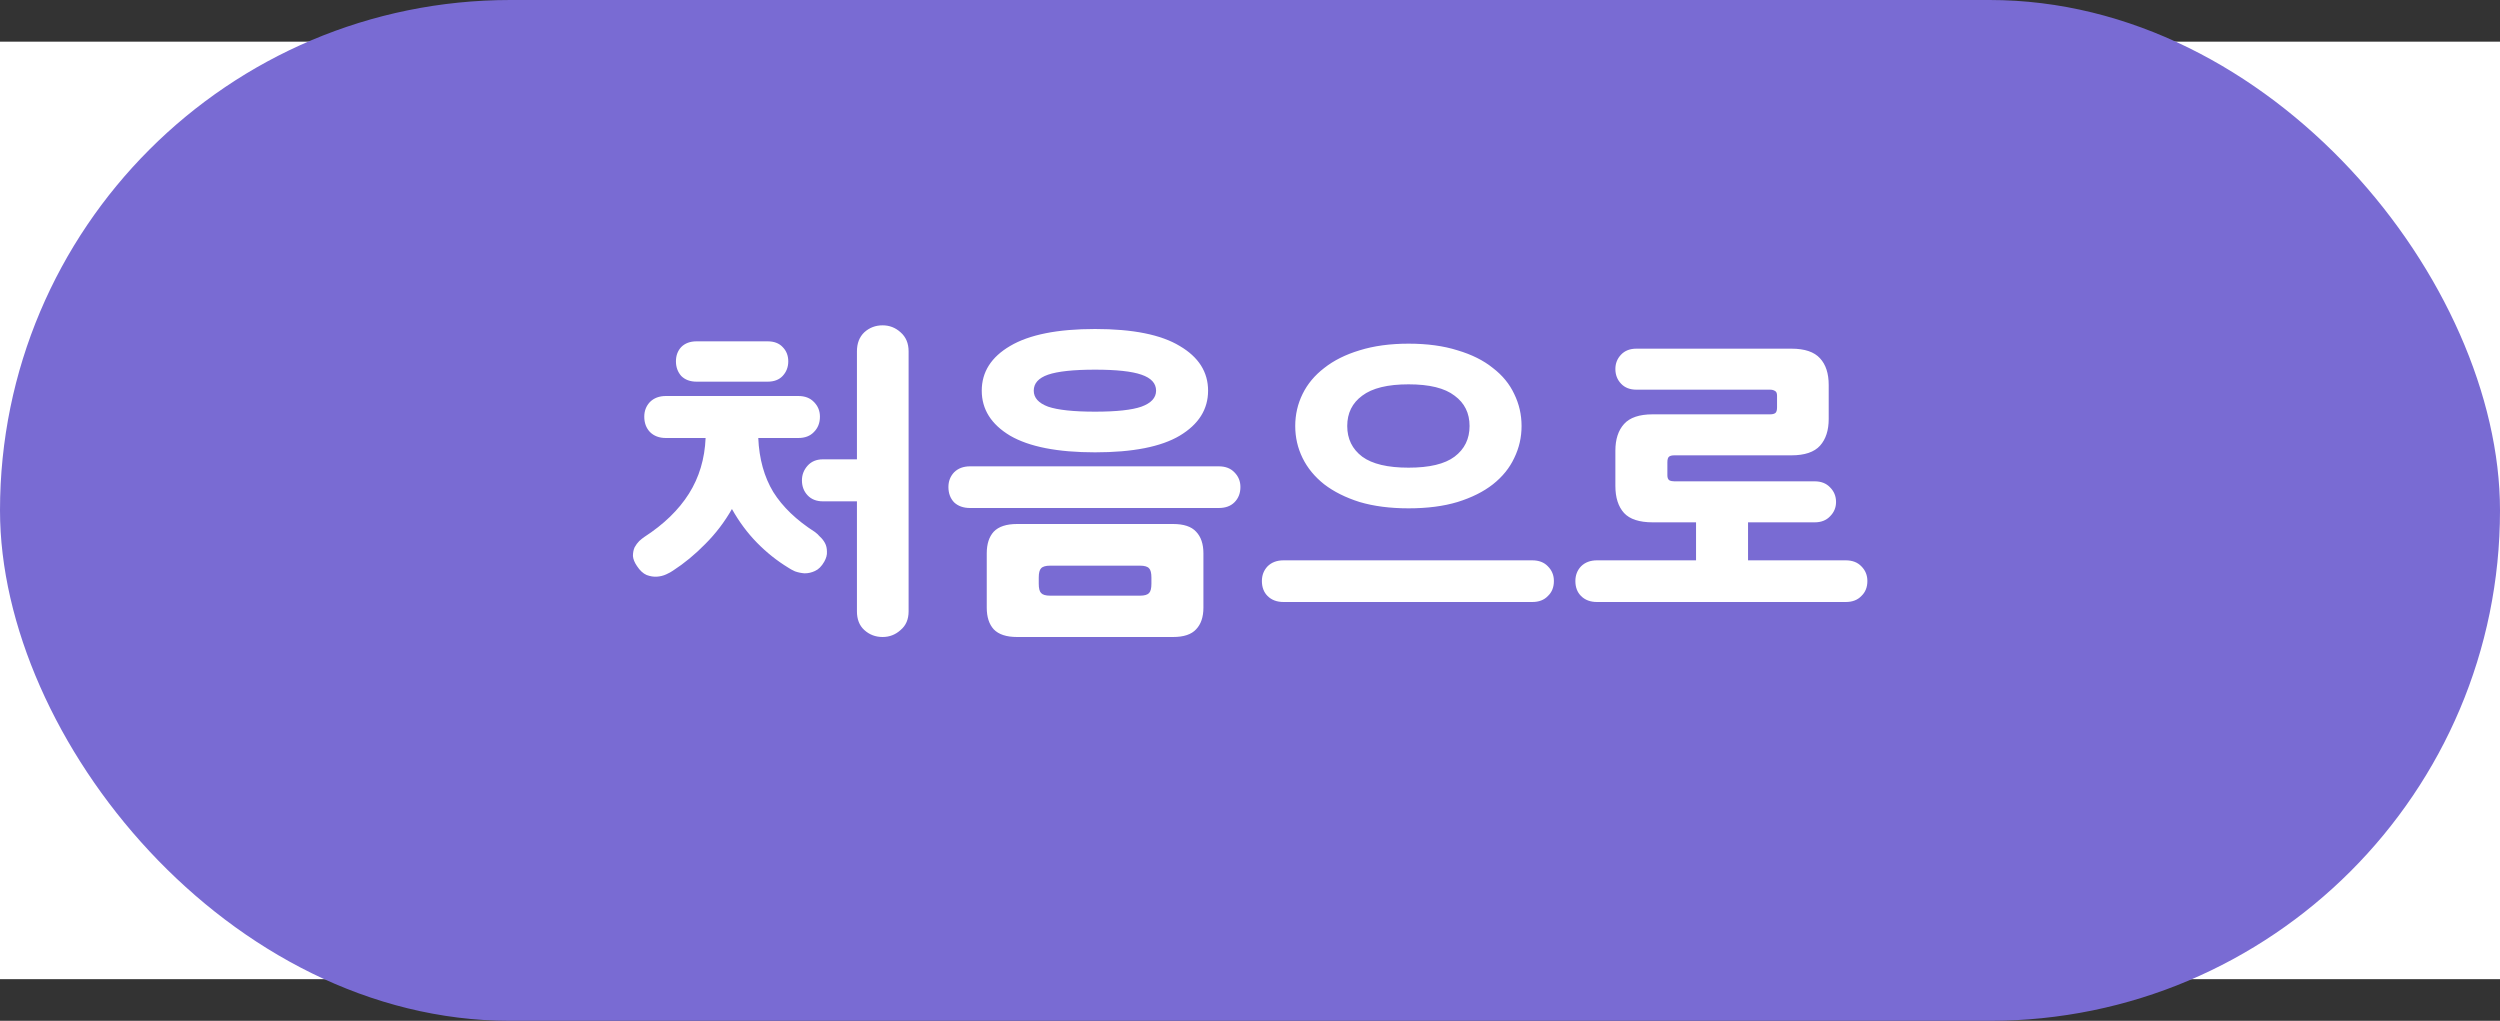 <svg width="120" height="49" viewBox="0 0 120 49" fill="none" xmlns="http://www.w3.org/2000/svg">
<rect x="0" y="0" width="120" height="49" fill="#333333" stroke="none"/>
<rect width="120" height="45" transform="translate(0 2)" fill="white"/>
<rect width="120" height="49" rx="24.5" fill="#796BD3"/>
<path d="M39.565 26.96C39.437 27.184 39.288 27.333 39.117 27.408C38.957 27.483 38.792 27.52 38.621 27.52C38.461 27.509 38.306 27.477 38.157 27.424C38.019 27.36 37.912 27.301 37.837 27.248C37.293 26.917 36.792 26.517 36.333 26.048C35.874 25.579 35.474 25.04 35.133 24.432C34.781 25.051 34.355 25.611 33.853 26.112C33.362 26.613 32.845 27.04 32.301 27.392C32.227 27.445 32.12 27.504 31.981 27.568C31.843 27.632 31.693 27.669 31.533 27.68C31.373 27.691 31.208 27.664 31.037 27.6C30.866 27.525 30.712 27.381 30.573 27.168C30.456 26.997 30.392 26.837 30.381 26.688C30.381 26.528 30.408 26.389 30.461 26.272C30.525 26.155 30.6 26.053 30.685 25.968C30.781 25.883 30.861 25.819 30.925 25.776C31.864 25.168 32.578 24.475 33.069 23.696C33.56 22.917 33.827 22.027 33.869 21.024H31.965C31.645 21.024 31.389 20.928 31.197 20.736C31.016 20.544 30.925 20.299 30.925 20C30.925 19.723 31.016 19.488 31.197 19.296C31.389 19.104 31.645 19.008 31.965 19.008H38.317C38.637 19.008 38.888 19.104 39.069 19.296C39.261 19.488 39.357 19.723 39.357 20C39.357 20.299 39.261 20.544 39.069 20.736C38.888 20.928 38.637 21.024 38.317 21.024H36.397C36.44 22.027 36.68 22.891 37.117 23.616C37.565 24.331 38.232 24.971 39.117 25.536C39.192 25.589 39.272 25.664 39.357 25.76C39.453 25.845 39.533 25.947 39.597 26.064C39.661 26.181 39.693 26.32 39.693 26.48C39.704 26.629 39.661 26.789 39.565 26.96ZM43.613 29.344C43.613 29.728 43.485 30.027 43.229 30.24C42.984 30.464 42.696 30.576 42.365 30.576C42.024 30.576 41.73 30.464 41.485 30.24C41.251 30.027 41.133 29.728 41.133 29.344V24.064H39.501C39.192 24.064 38.947 23.968 38.765 23.776C38.584 23.584 38.493 23.344 38.493 23.056C38.493 22.789 38.584 22.555 38.765 22.352C38.947 22.149 39.192 22.048 39.501 22.048H41.133V16.864C41.133 16.48 41.251 16.176 41.485 15.952C41.73 15.728 42.024 15.616 42.365 15.616C42.696 15.616 42.984 15.728 43.229 15.952C43.485 16.176 43.613 16.48 43.613 16.864V29.344ZM33.437 18.32C33.128 18.32 32.883 18.229 32.701 18.048C32.531 17.856 32.445 17.621 32.445 17.344C32.445 17.067 32.531 16.837 32.701 16.656C32.883 16.475 33.128 16.384 33.437 16.384H36.845C37.154 16.384 37.395 16.475 37.565 16.656C37.746 16.837 37.837 17.067 37.837 17.344C37.837 17.621 37.746 17.856 37.565 18.048C37.395 18.229 37.154 18.32 36.845 18.32H33.437ZM46.564 24.384C46.244 24.384 45.988 24.293 45.796 24.112C45.615 23.92 45.524 23.675 45.524 23.376C45.524 23.099 45.615 22.864 45.796 22.672C45.988 22.48 46.244 22.384 46.564 22.384H58.5C58.82 22.384 59.071 22.48 59.252 22.672C59.444 22.864 59.54 23.099 59.54 23.376C59.54 23.675 59.444 23.92 59.252 24.112C59.071 24.293 58.82 24.384 58.5 24.384H46.564ZM57.764 29.168C57.764 29.616 57.647 29.963 57.412 30.208C57.188 30.453 56.82 30.576 56.308 30.576H48.82C48.308 30.576 47.935 30.453 47.7 30.208C47.476 29.963 47.364 29.616 47.364 29.168V26.56C47.364 26.112 47.476 25.765 47.7 25.52C47.935 25.275 48.308 25.152 48.82 25.152H56.308C56.82 25.152 57.188 25.275 57.412 25.52C57.647 25.765 57.764 26.112 57.764 26.56V29.168ZM49.86 28.016C49.86 28.24 49.897 28.389 49.972 28.464C50.047 28.549 50.191 28.592 50.404 28.592H54.724C54.937 28.592 55.081 28.549 55.156 28.464C55.231 28.389 55.268 28.24 55.268 28.016V27.728C55.268 27.504 55.231 27.355 55.156 27.28C55.081 27.195 54.937 27.152 54.724 27.152H50.404C50.191 27.152 50.047 27.195 49.972 27.28C49.897 27.355 49.86 27.504 49.86 27.728V28.016ZM57.988 18.752C57.988 19.648 57.535 20.368 56.628 20.912C55.732 21.445 54.377 21.712 52.564 21.712C50.761 21.712 49.401 21.445 48.484 20.912C47.577 20.368 47.124 19.648 47.124 18.752C47.124 17.856 47.577 17.141 48.484 16.608C49.401 16.064 50.761 15.792 52.564 15.792C54.377 15.792 55.732 16.064 56.628 16.608C57.535 17.141 57.988 17.856 57.988 18.752ZM52.564 17.744C51.529 17.744 50.777 17.824 50.308 17.984C49.849 18.144 49.62 18.4 49.62 18.752C49.62 19.093 49.849 19.349 50.308 19.52C50.777 19.68 51.529 19.76 52.564 19.76C53.588 19.76 54.329 19.68 54.788 19.52C55.257 19.349 55.492 19.093 55.492 18.752C55.492 18.4 55.257 18.144 54.788 17.984C54.329 17.824 53.588 17.744 52.564 17.744ZM61.611 28.896C61.291 28.896 61.035 28.8 60.843 28.608C60.662 28.427 60.571 28.187 60.571 27.888C60.571 27.611 60.662 27.376 60.843 27.184C61.035 26.992 61.291 26.896 61.611 26.896H73.547C73.867 26.896 74.118 26.992 74.299 27.184C74.491 27.376 74.587 27.611 74.587 27.888C74.587 28.187 74.491 28.427 74.299 28.608C74.118 28.8 73.867 28.896 73.547 28.896H61.611ZM73.035 20.448C73.035 20.992 72.918 21.504 72.683 21.984C72.459 22.464 72.118 22.885 71.659 23.248C71.211 23.6 70.646 23.883 69.963 24.096C69.291 24.299 68.507 24.4 67.611 24.4C66.726 24.4 65.942 24.299 65.259 24.096C64.587 23.883 64.022 23.6 63.563 23.248C63.104 22.885 62.758 22.464 62.523 21.984C62.288 21.504 62.171 20.992 62.171 20.448C62.171 19.904 62.288 19.392 62.523 18.912C62.758 18.432 63.104 18.016 63.563 17.664C64.022 17.301 64.587 17.019 65.259 16.816C65.942 16.603 66.726 16.496 67.611 16.496C68.507 16.496 69.291 16.603 69.963 16.816C70.646 17.019 71.211 17.301 71.659 17.664C72.118 18.016 72.459 18.432 72.683 18.912C72.918 19.392 73.035 19.904 73.035 20.448ZM67.611 18.448C66.608 18.448 65.867 18.629 65.387 18.992C64.907 19.344 64.667 19.829 64.667 20.448C64.667 21.067 64.907 21.557 65.387 21.92C65.867 22.272 66.608 22.448 67.611 22.448C68.614 22.448 69.35 22.272 69.819 21.92C70.299 21.557 70.539 21.067 70.539 20.448C70.539 19.829 70.299 19.344 69.819 18.992C69.35 18.629 68.614 18.448 67.611 18.448ZM87.106 23.104C87.415 23.104 87.66 23.2 87.842 23.392C88.034 23.584 88.13 23.819 88.13 24.096C88.13 24.363 88.034 24.592 87.842 24.784C87.66 24.976 87.415 25.072 87.106 25.072H83.906V26.896H88.594C88.914 26.896 89.164 26.992 89.346 27.184C89.538 27.376 89.634 27.611 89.634 27.888C89.634 28.187 89.538 28.427 89.346 28.608C89.164 28.8 88.914 28.896 88.594 28.896H76.658C76.338 28.896 76.082 28.8 75.89 28.608C75.708 28.427 75.618 28.187 75.618 27.888C75.618 27.611 75.708 27.376 75.89 27.184C76.082 26.992 76.338 26.896 76.658 26.896H81.41V25.072H79.33C78.69 25.072 78.231 24.923 77.954 24.624C77.676 24.315 77.538 23.883 77.538 23.328V21.632C77.538 21.088 77.676 20.661 77.954 20.352C78.231 20.043 78.69 19.888 79.33 19.888H84.962C85.079 19.888 85.164 19.867 85.218 19.824C85.271 19.781 85.298 19.691 85.298 19.552V18.992C85.298 18.875 85.266 18.8 85.202 18.768C85.138 18.725 85.058 18.704 84.962 18.704H78.546C78.236 18.704 77.991 18.608 77.81 18.416C77.628 18.224 77.538 17.989 77.538 17.712C77.538 17.445 77.628 17.216 77.81 17.024C77.991 16.832 78.236 16.736 78.546 16.736H85.986C86.626 16.736 87.084 16.891 87.362 17.2C87.639 17.499 87.778 17.925 87.778 18.48V20.112C87.778 20.656 87.639 21.083 87.362 21.392C87.084 21.701 86.626 21.856 85.986 21.856H80.37C80.252 21.856 80.167 21.877 80.114 21.92C80.06 21.963 80.034 22.053 80.034 22.192V22.816C80.034 22.933 80.066 23.013 80.13 23.056C80.194 23.088 80.274 23.104 80.37 23.104H87.106Z" fill="white"/>
</svg>
